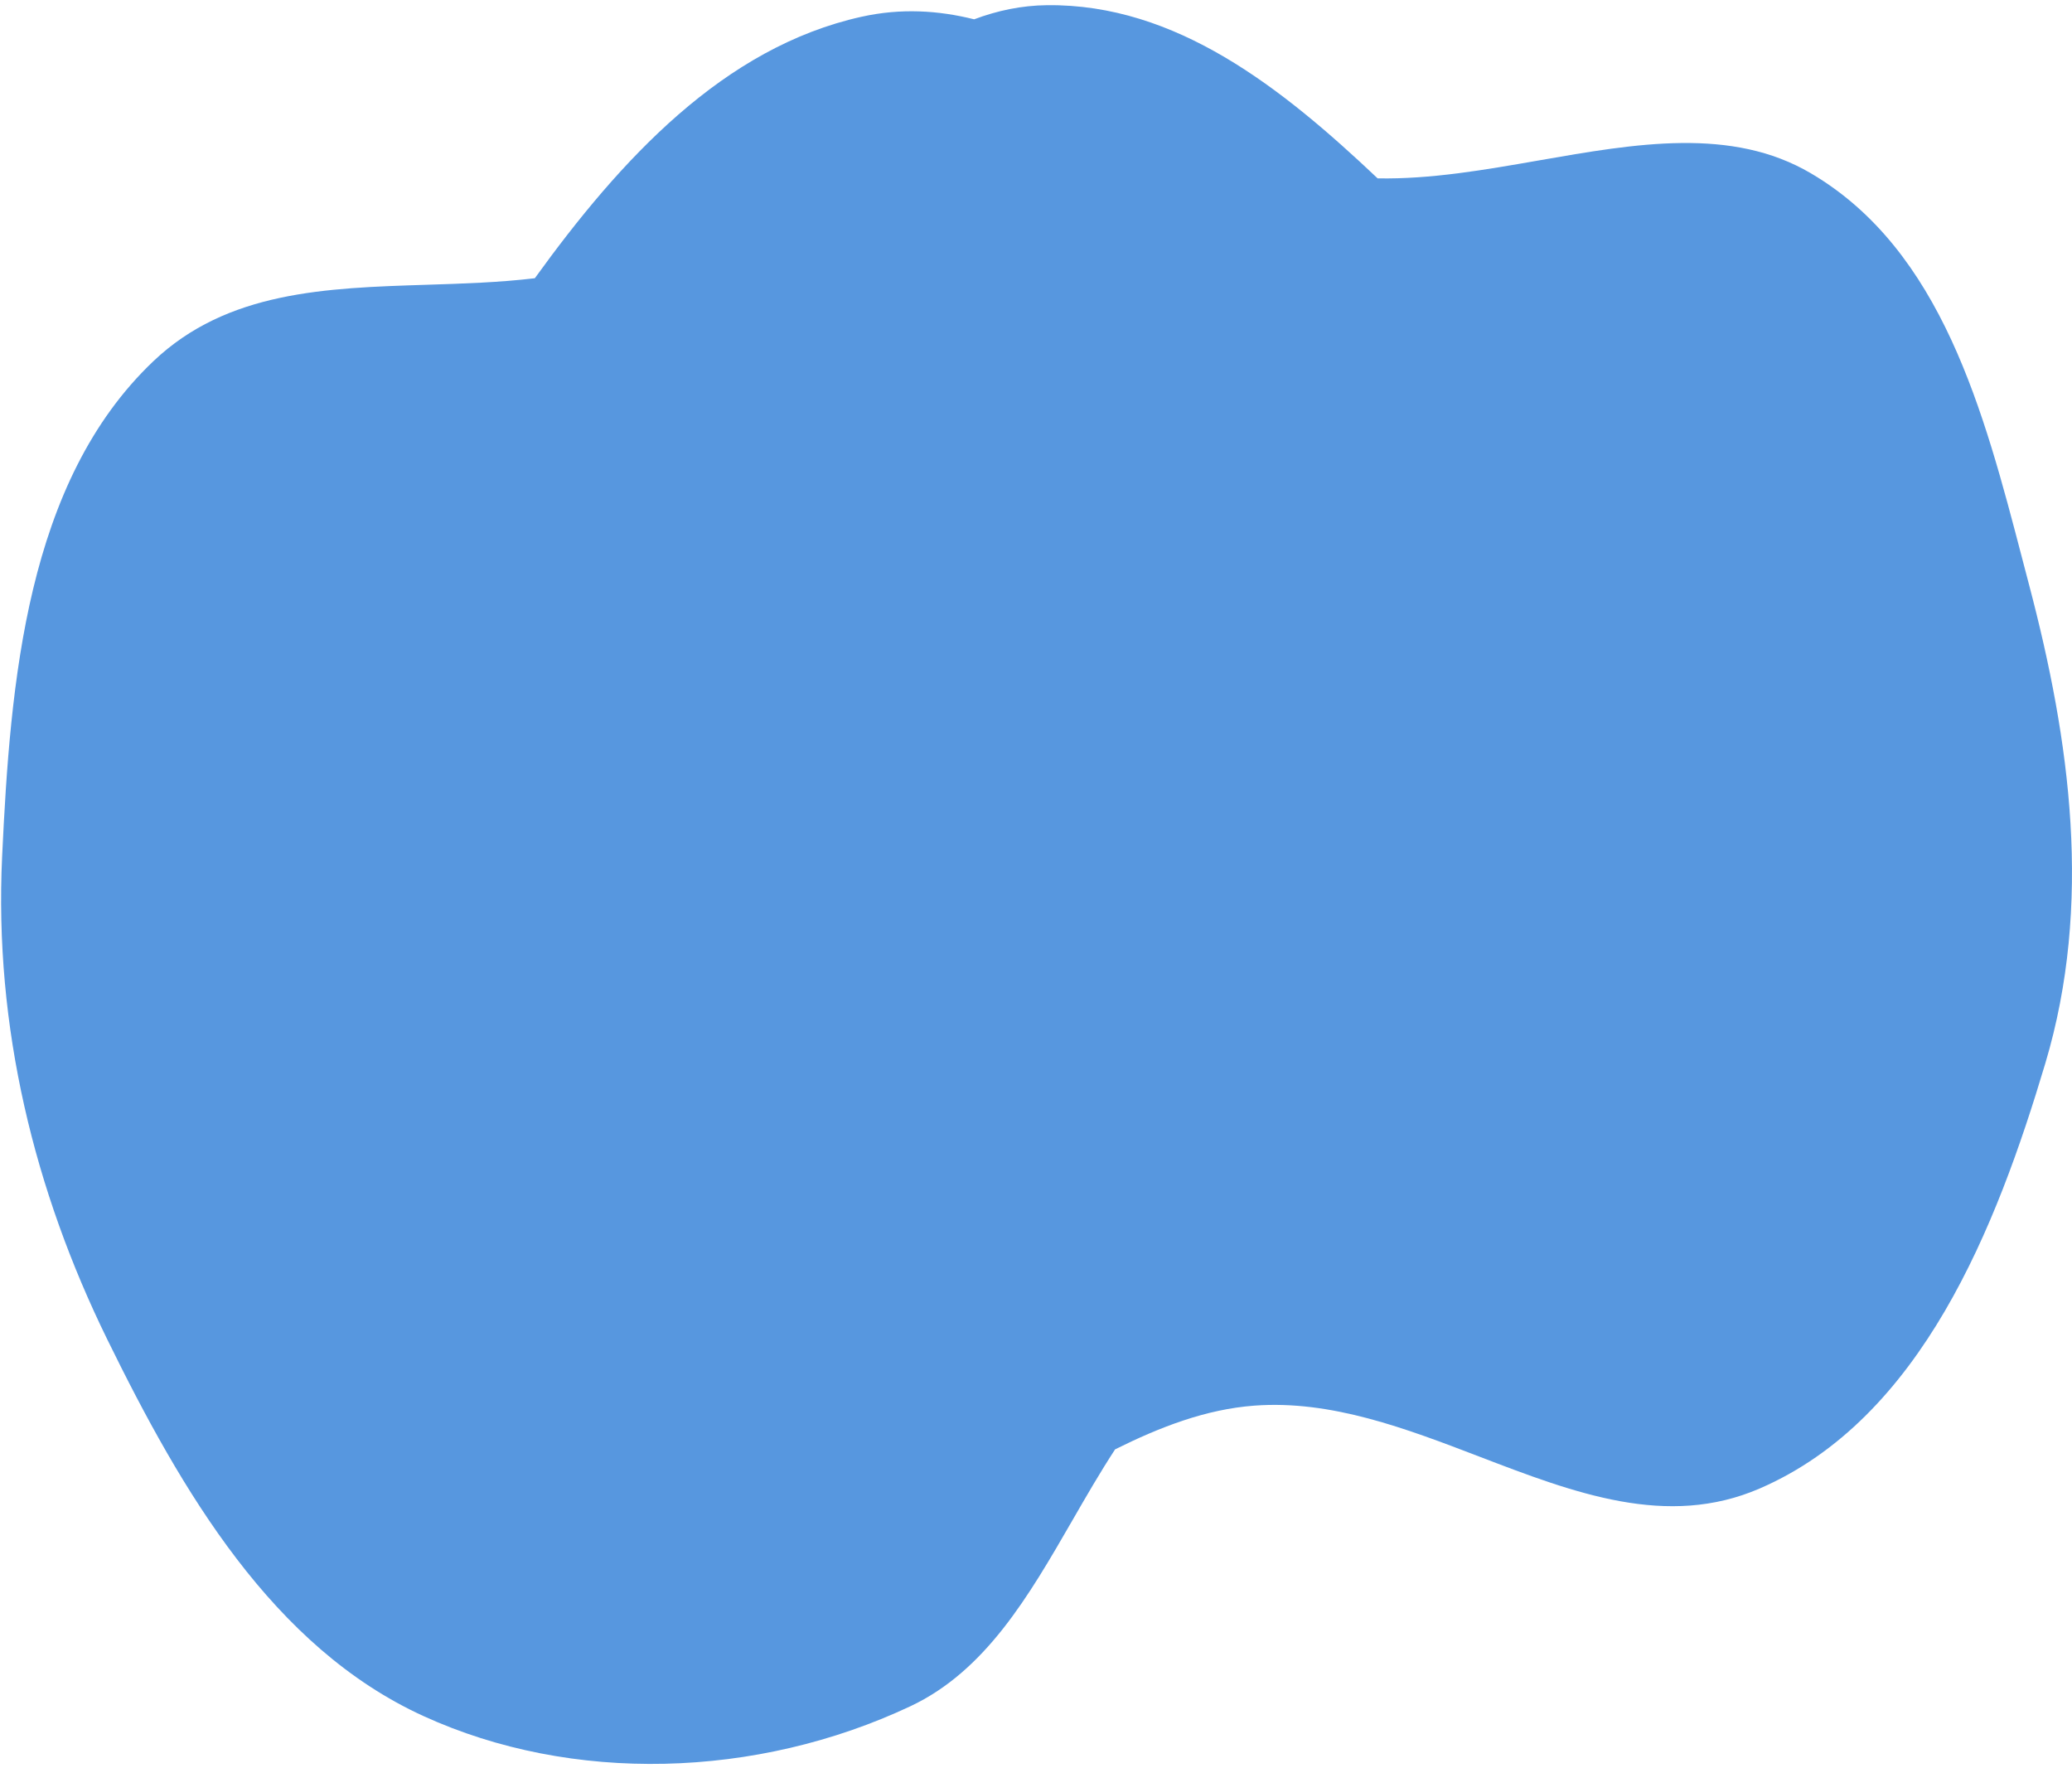 <svg width="381" height="325" viewBox="0 0 381 325" fill="none" xmlns="http://www.w3.org/2000/svg">
<path fill-rule="evenodd" clip-rule="evenodd" d="M19.713 246.243C33.439 274.244 50.132 302.845 77.869 315.521C105.178 328.001 139.072 327.03 167.381 313.726C181.227 307.218 189.159 293.466 197.183 279.555C199.73 275.137 202.287 270.704 205.046 266.482C213.283 262.383 221.713 259.116 230.622 258.446C244.796 257.38 258.556 262.654 272.081 267.839C289.507 274.518 306.543 281.049 323.573 273.679C353.306 260.812 367.104 225.633 376.099 195.49C384.829 166.232 380.674 136.244 373.128 107.608C372.713 106.033 372.298 104.445 371.882 102.848C364.803 75.715 357.056 46.017 332.979 31.859C318.424 23.301 300.867 26.369 282.954 29.499C273.034 31.232 263.005 32.984 253.316 32.792C235.698 16.131 216.269 0.693 192.536 0.953C187.826 1.005 183.383 1.952 179.126 3.55C172.499 1.899 165.664 1.479 158.451 3.073C133.024 8.69 114.086 29.364 98.343 51.157C91.793 51.937 85.101 52.148 78.459 52.359C59.916 52.946 41.767 53.521 28.205 66.409C4.844 88.61 1.904 125.432 0.391 157.467C-1.091 188.841 6.321 218.924 19.713 246.243Z" fill="#5797DF"/>
</svg>
